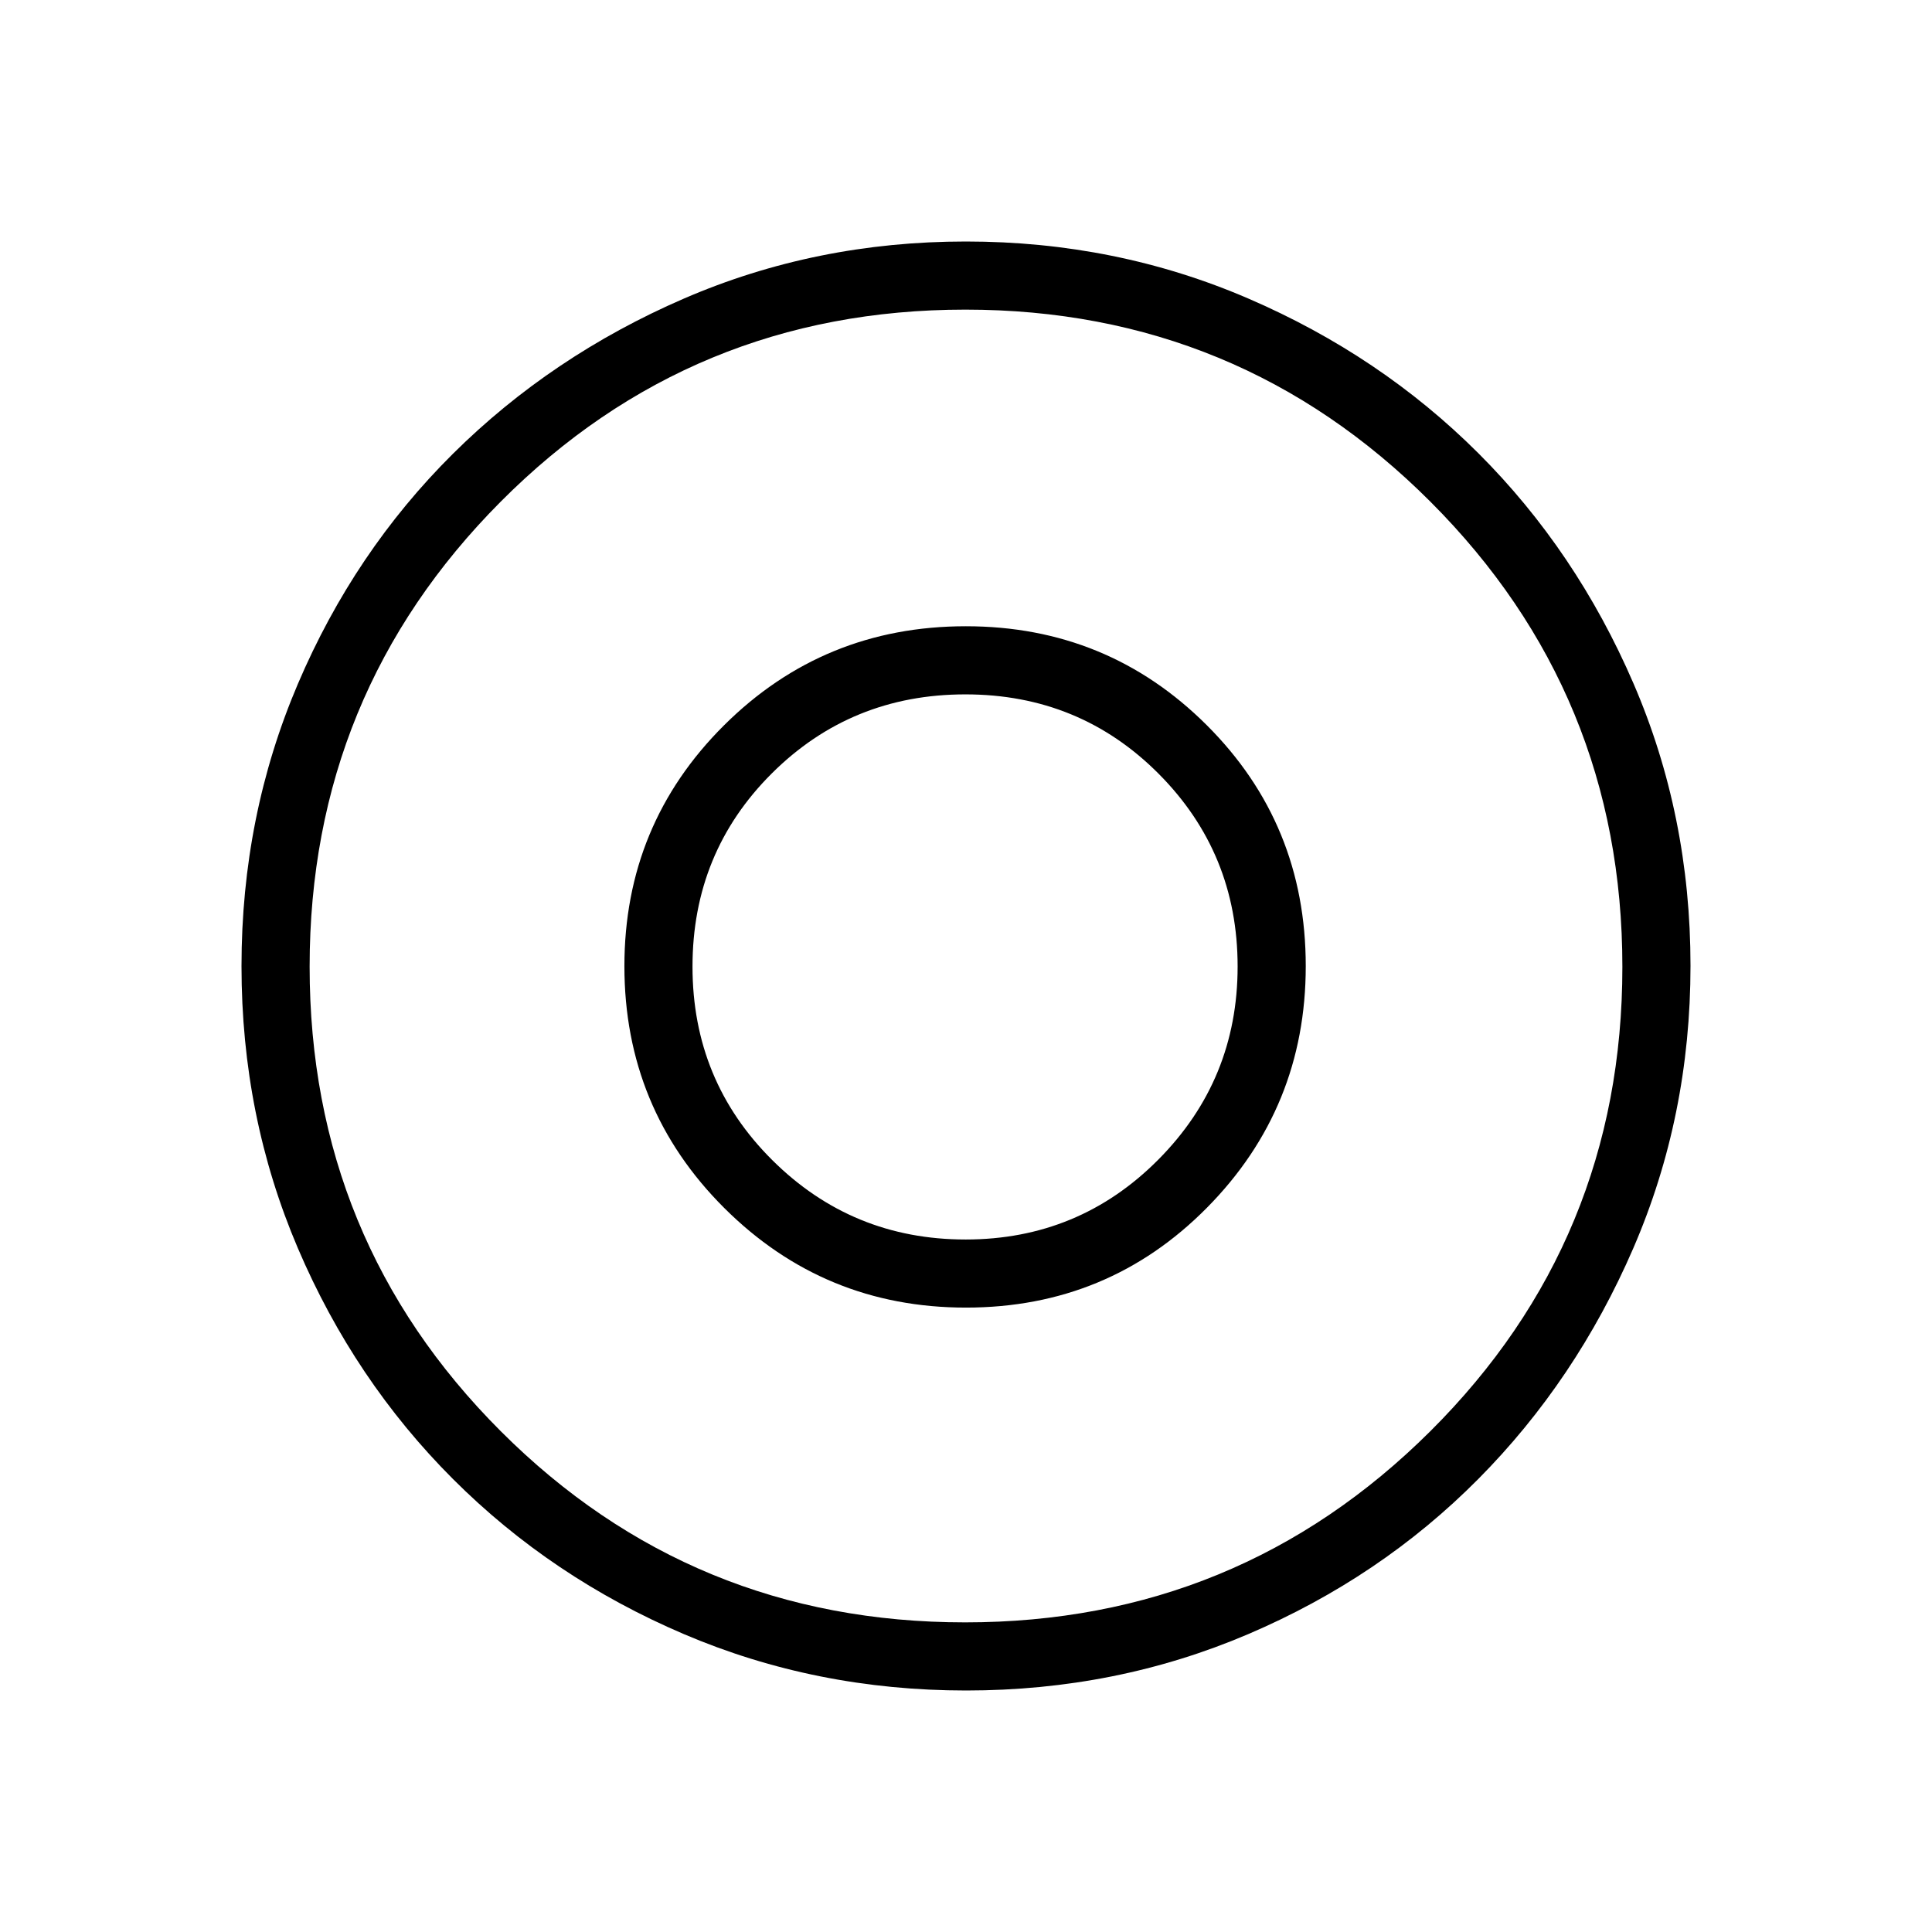 <svg xmlns="http://www.w3.org/2000/svg" height="40" viewBox="0 -960 960 960" width="40"><path d="M479.77-344.1q-56.33 0-96-39.42-39.67-39.41-39.67-96.17 0-56.75 39.42-96.02 39.41-39.26 96.17-39.26 56.75 0 96.02 39.43 39.26 39.43 39.26 95.77 0 56.33-39.43 96t-95.77 39.67Zm.3 224.1q-74.61 0-140.3-28.04-65.69-28.04-114.69-77.04-49-49-77.04-114.62Q120-405.32 120-479.93q0-74.61 28.04-140.3 28.04-65.69 77.04-114.31 49-48.61 114.62-77.04Q405.32-840 479.93-840q74.61 0 140.35 28.34 65.73 28.34 114.36 76.92 48.63 48.58 76.99 114.26Q840-554.81 840-480.13q0 74.67-28.42 140.36-28.43 65.69-77.04 114.69-48.62 49-114.24 77.04Q554.68-120 480.07-120Zm-.52-33.85q135.73 0 231.16-94.98 95.44-94.99 95.44-230.72 0-135.73-95.39-231.16-95.39-95.44-231.08-95.44-135.86 0-230.85 95.39-94.98 95.39-94.98 231.08 0 135.86 94.98 230.85 94.99 94.98 230.72 94.98ZM480-480Zm-.05 169.74q70.69 0 119.78-49.63 49.09-49.64 49.09-120.06 0-70.69-49.25-119.78-49.26-49.09-119.66-49.09-70.68 0-120.17 49.25-49.48 49.26-49.48 119.66 0 70.68 49.63 120.17 49.64 49.48 120.06 49.48Z"/></svg>
